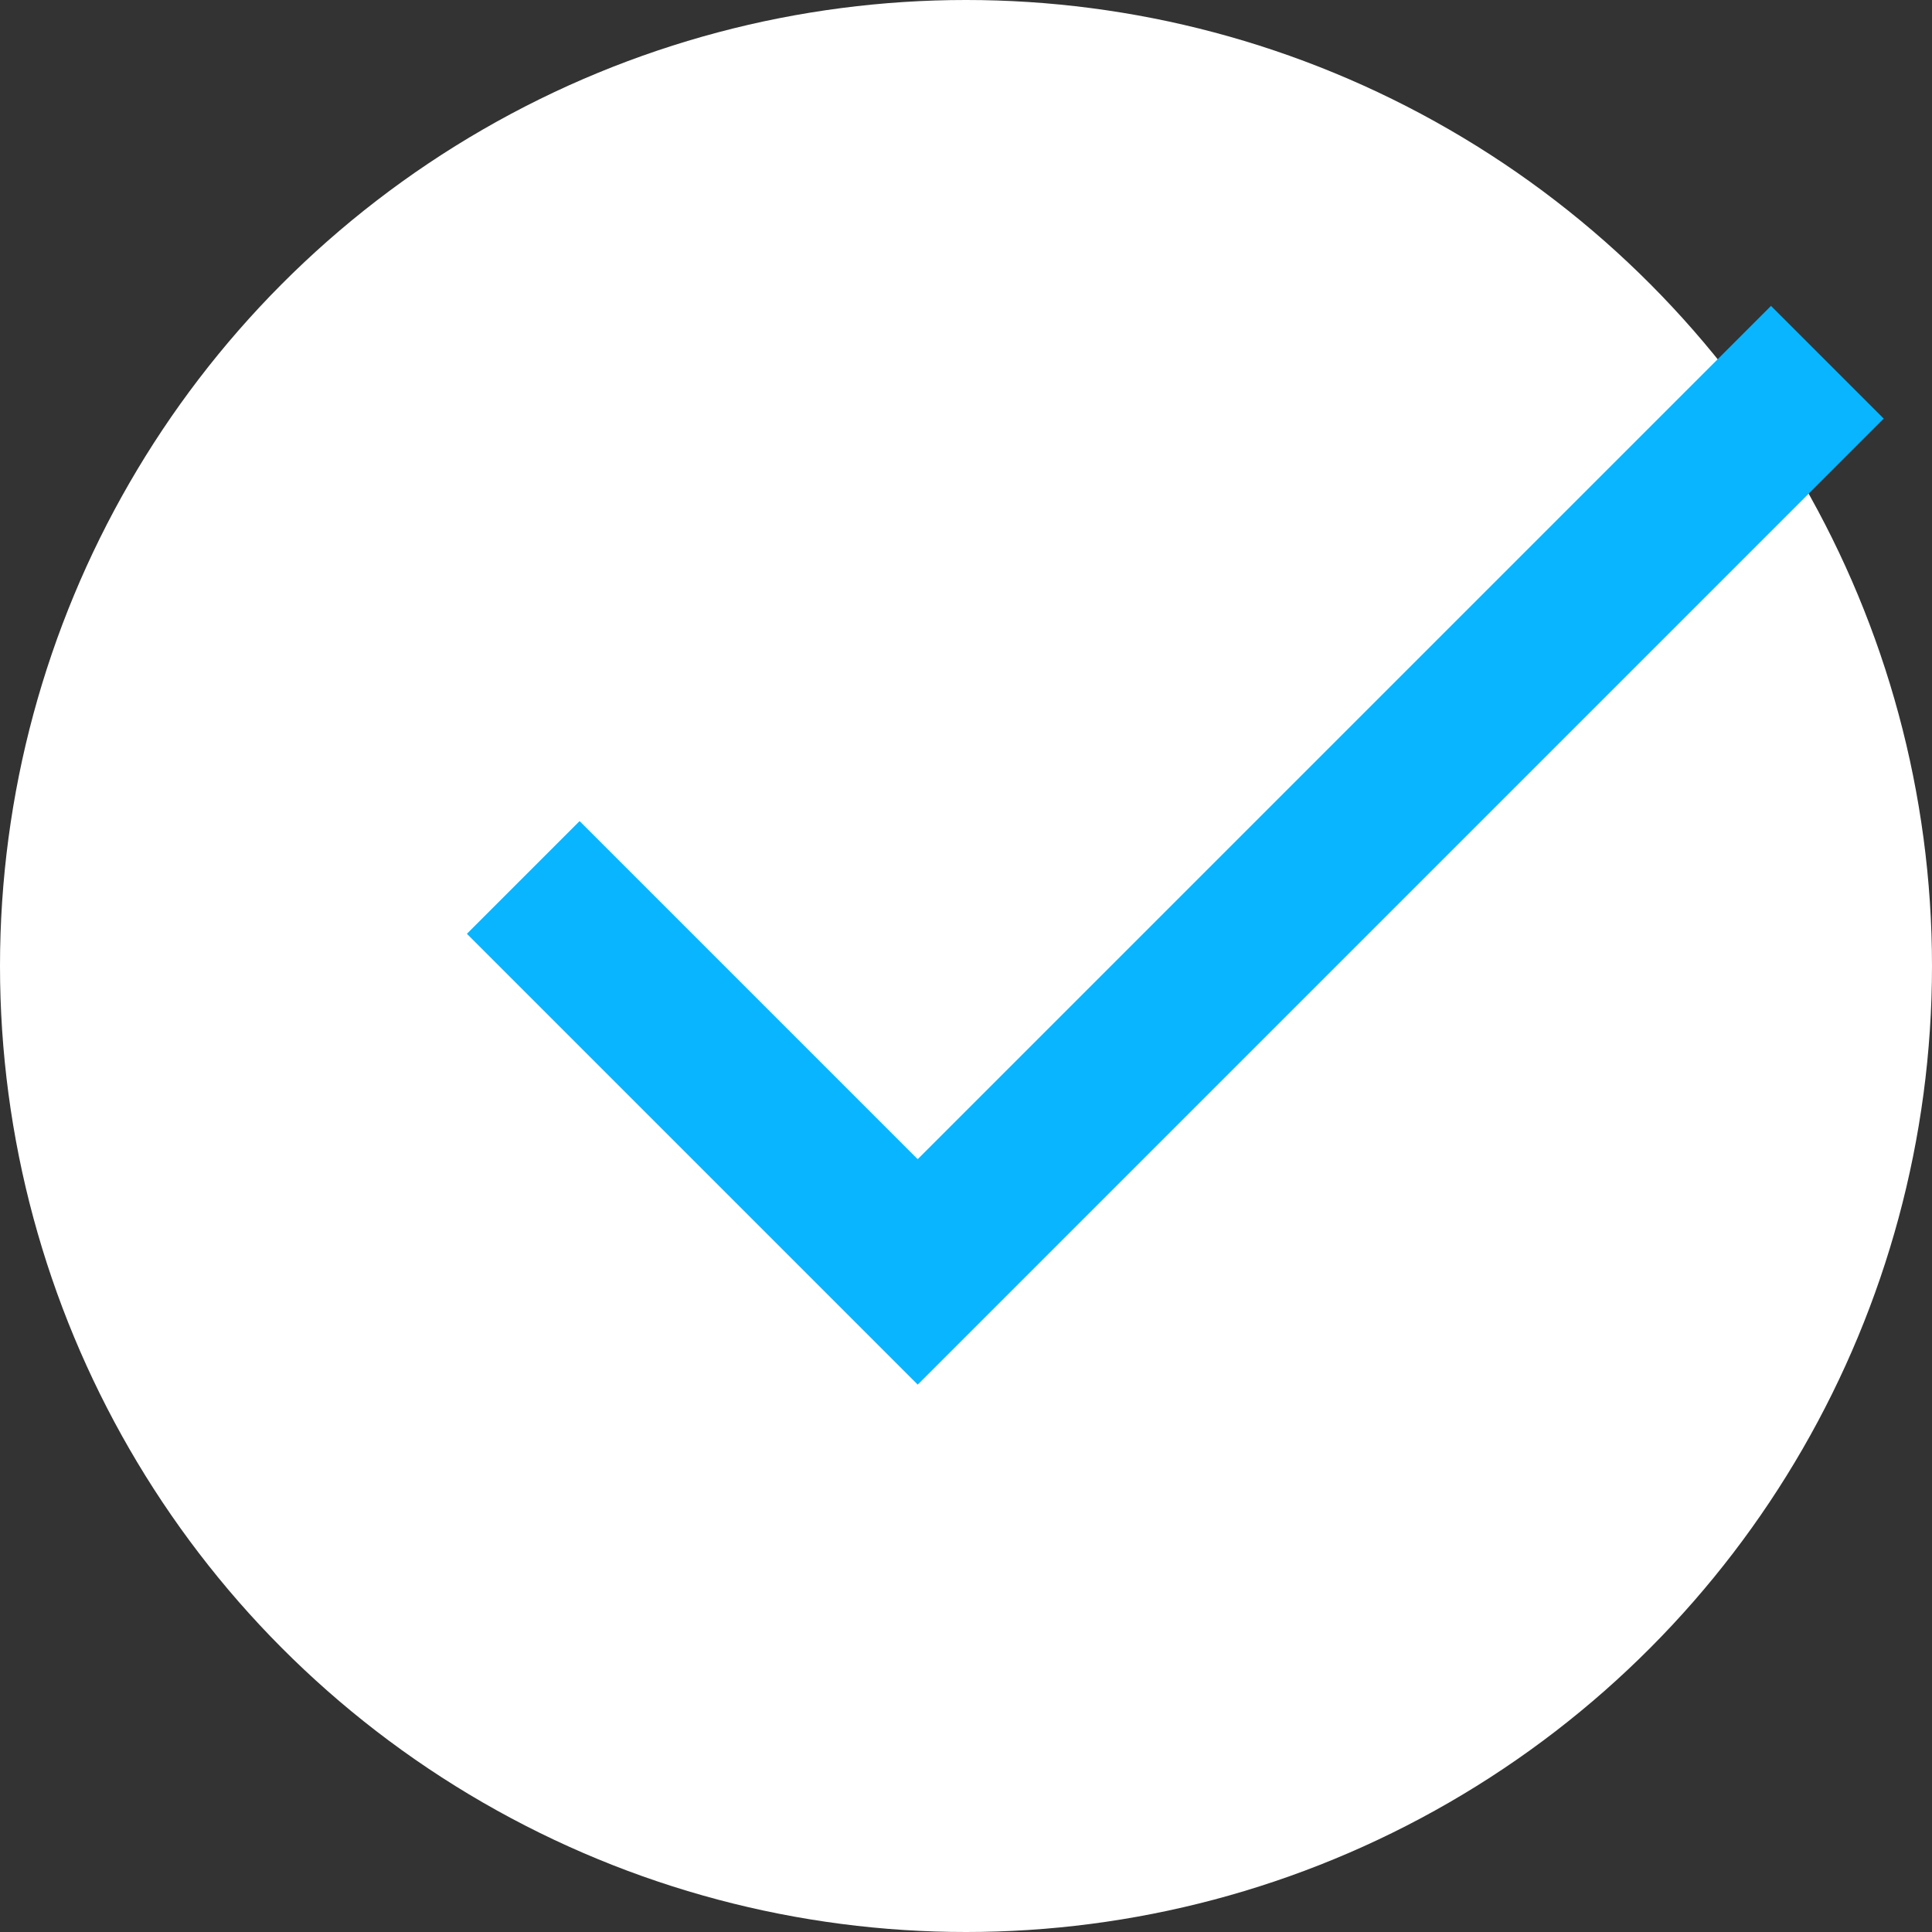 <svg width="24" height="24" viewBox="0 0 24 24" fill="none" xmlns="http://www.w3.org/2000/svg">
<rect x="0" y="0" width="24" height="24" fill="#333333" stroke="none"/>
<circle cx="12" cy="12" r="12" fill="white"/>
<path d="M11.4 14.4L7.2 10.2L5.8 11.6L11.4 17.2L23.4 5.2L22 3.8L11.4 14.4Z" fill="#09B5FF"/>
</svg>
